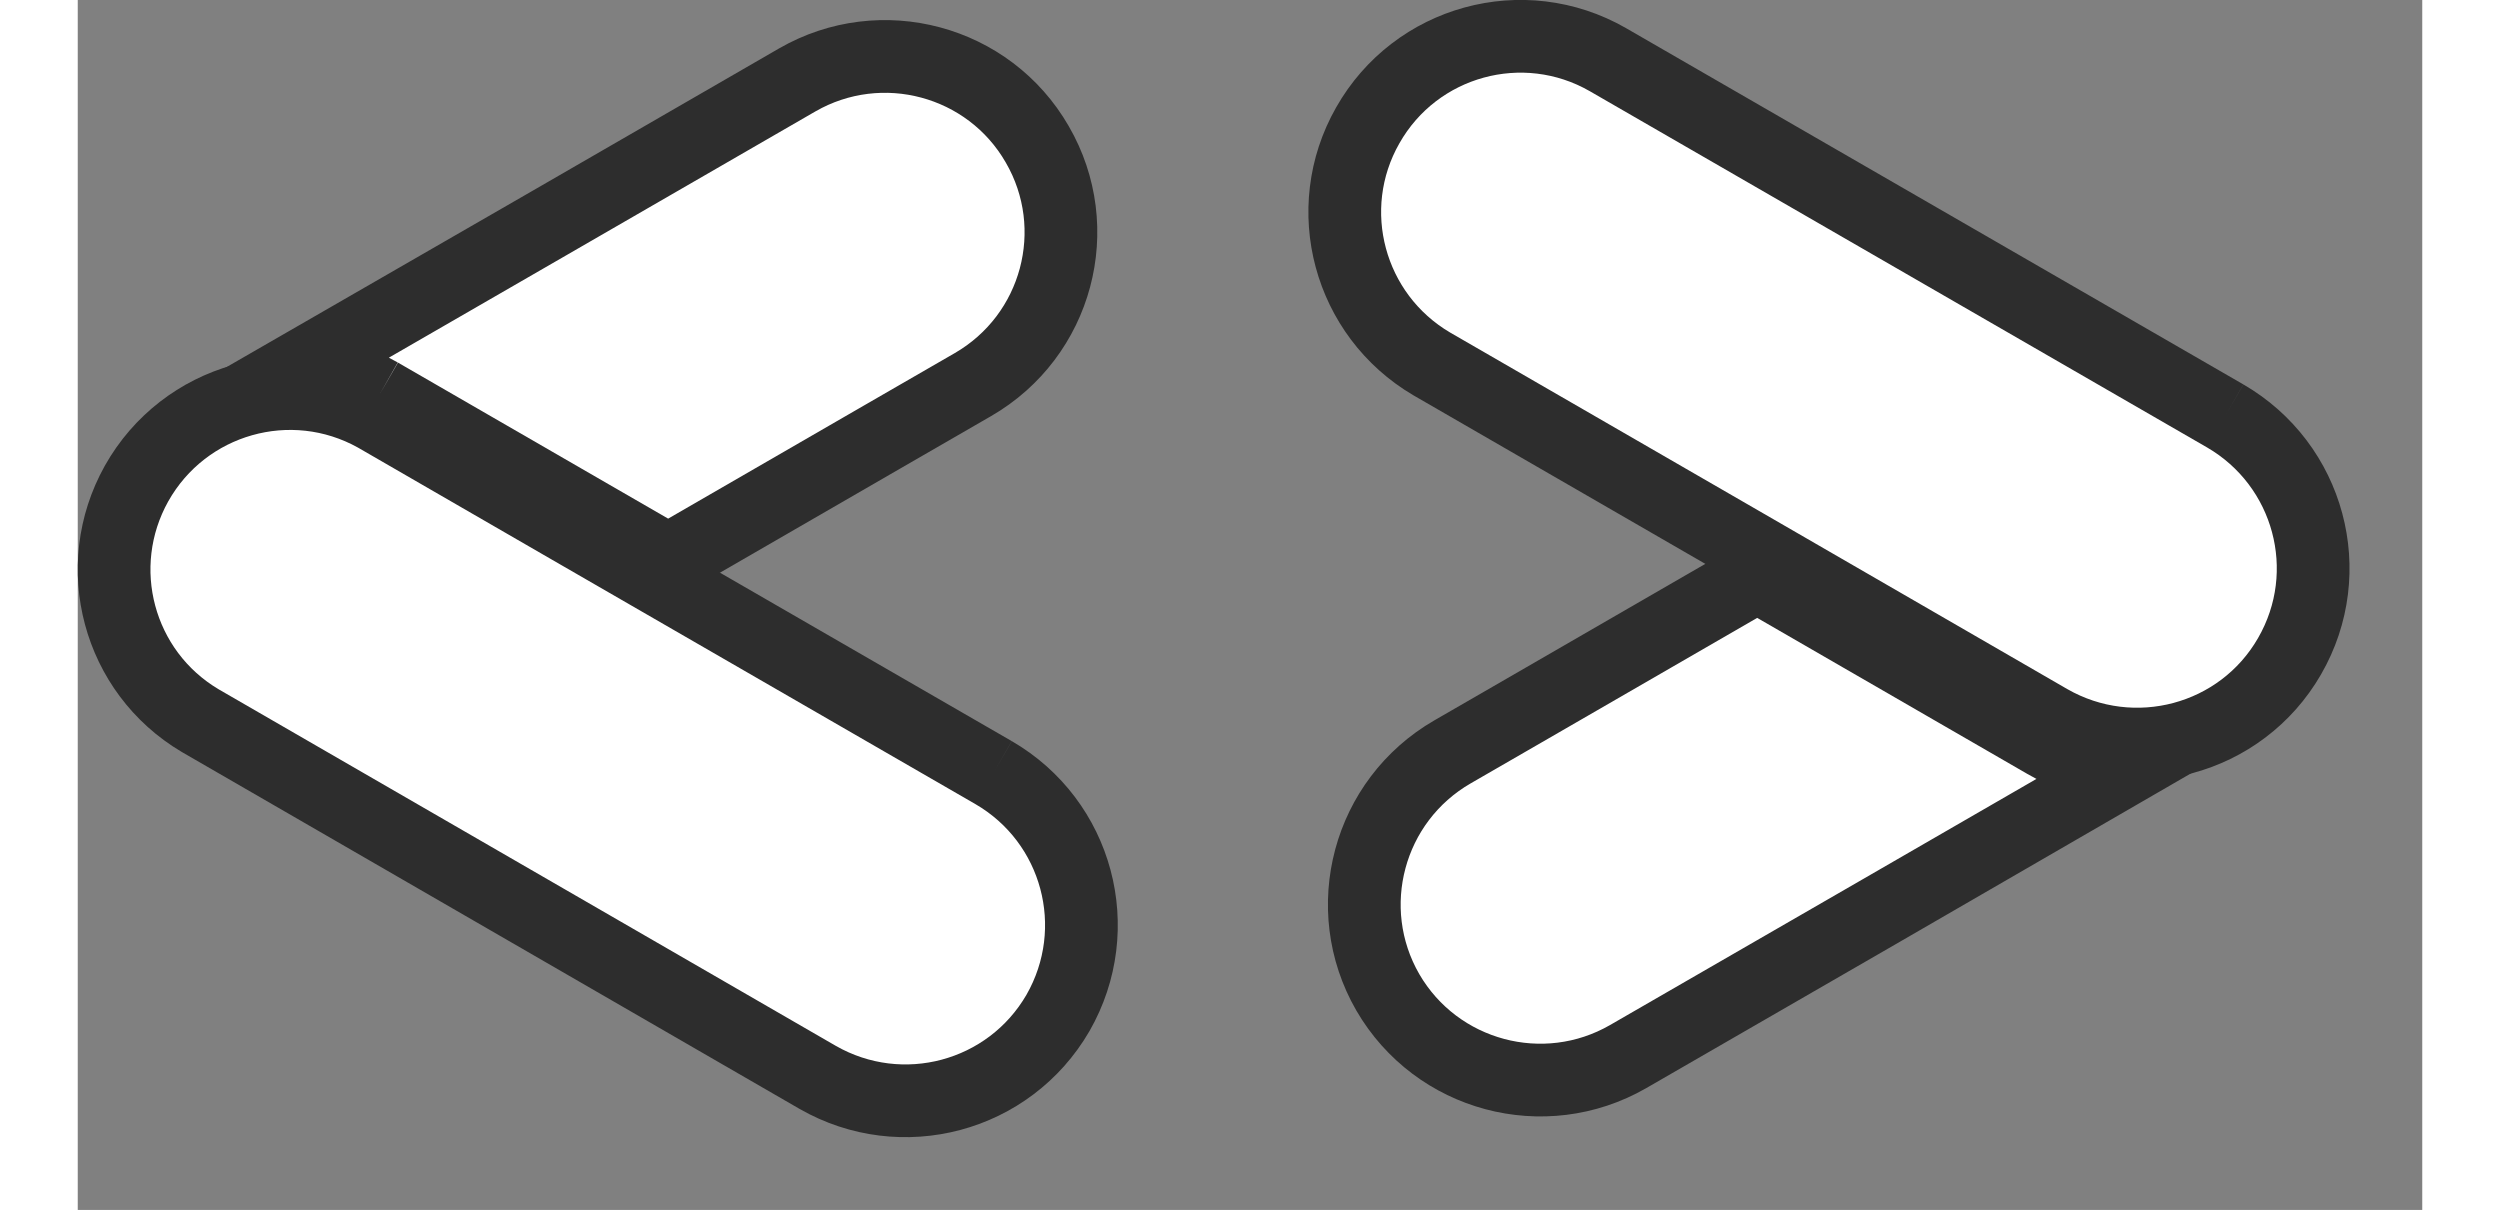 <?xml version="1.0" encoding="UTF-8" standalone="no"?>
<!DOCTYPE svg PUBLIC "-//W3C//DTD SVG 1.1//EN" "http://www.w3.org/Graphics/SVG/1.1/DTD/svg11.dtd">
<svg version="1.1" xmlns="http://www.w3.org/2000/svg" xmlns:xlink="http://www.w3.org/1999/xlink" preserveAspectRatio="xMidYMid meet" viewBox="-0.947 2.162 64.477 33.274" width="60.48" height="29.27"><rect x="-0.947" y="2.162" width="64.477" height="33.274" fill="#808080" stroke="none"/><defs><path d="M24.24 23.41C14.05 17.53 8.39 14.26 7.25 13.6C4.92 12.3 1.98 13.13 0.67 15.46C-0.61 17.75 0.16 20.64 2.42 21.98C4.12 22.96 17.7 30.81 19.4 31.79C21.72 33.12 24.67 32.33 26.01 30.02C27.34 27.7 26.55 24.75 24.24 23.41" id="b3e1NajjKZ"></path><path d="M58.11 13.6C47.92 7.72 42.26 4.45 41.13 3.8C38.81 2.47 35.85 3.28 34.53 5.61C33.22 7.91 34.01 10.83 36.29 12.17C37.99 13.15 51.58 21 53.27 21.98C55.59 23.31 58.55 22.52 59.88 20.21C61.22 17.89 60.42 14.94 58.11 13.6" id="agBY4pzTM"></path><path d="M53.17 22.58L45.24 18C40.21 20.91 37.41 22.52 36.86 22.84C34.54 24.18 33.75 27.14 35.08 29.45C36.42 31.76 39.38 32.55 41.69 31.22C43.06 30.43 53.98 24.13 55.34 23.34C54.58 23.22 53.84 22.97 53.17 22.58" id="h2uaUbtJmE"></path><path d="M7.36 13L15.29 17.58C20.32 14.67 23.12 13.06 23.67 12.74C25.99 11.4 26.78 8.44 25.44 6.13C24.11 3.82 21.15 3.03 18.84 4.36C17.47 5.15 6.55 11.46 5.19 12.24C5.95 12.36 6.69 12.62 7.36 13" id="a16ypT3LA"></path></defs><g><g><use xlink:href="#b3e1NajjKZ" opacity="1" fill="white" fill-opacity="1"></use><g><use xlink:href="#b3e1NajjKZ" opacity="1" fill-opacity="0" stroke="#2d2d2d" stroke-width="2" stroke-opacity="1"></use></g></g><g><use xlink:href="#agBY4pzTM" opacity="1" fill="white" fill-opacity="1"></use><g><use xlink:href="#agBY4pzTM" opacity="1" fill-opacity="0" stroke="#2d2d2d" stroke-width="2" stroke-opacity="1"></use></g></g><g><use xlink:href="#h2uaUbtJmE" opacity="1" fill="white" fill-opacity="1"></use><g><use xlink:href="#h2uaUbtJmE" opacity="1" fill-opacity="0" stroke="#2d2d2d" stroke-width="2" stroke-opacity="1"></use></g></g><g><use xlink:href="#a16ypT3LA" opacity="1" fill="white" fill-opacity="1"></use><g><use xlink:href="#a16ypT3LA" opacity="1" fill-opacity="0" stroke="#2d2d2d" stroke-width="2" stroke-opacity="1"></use></g></g></g></svg>